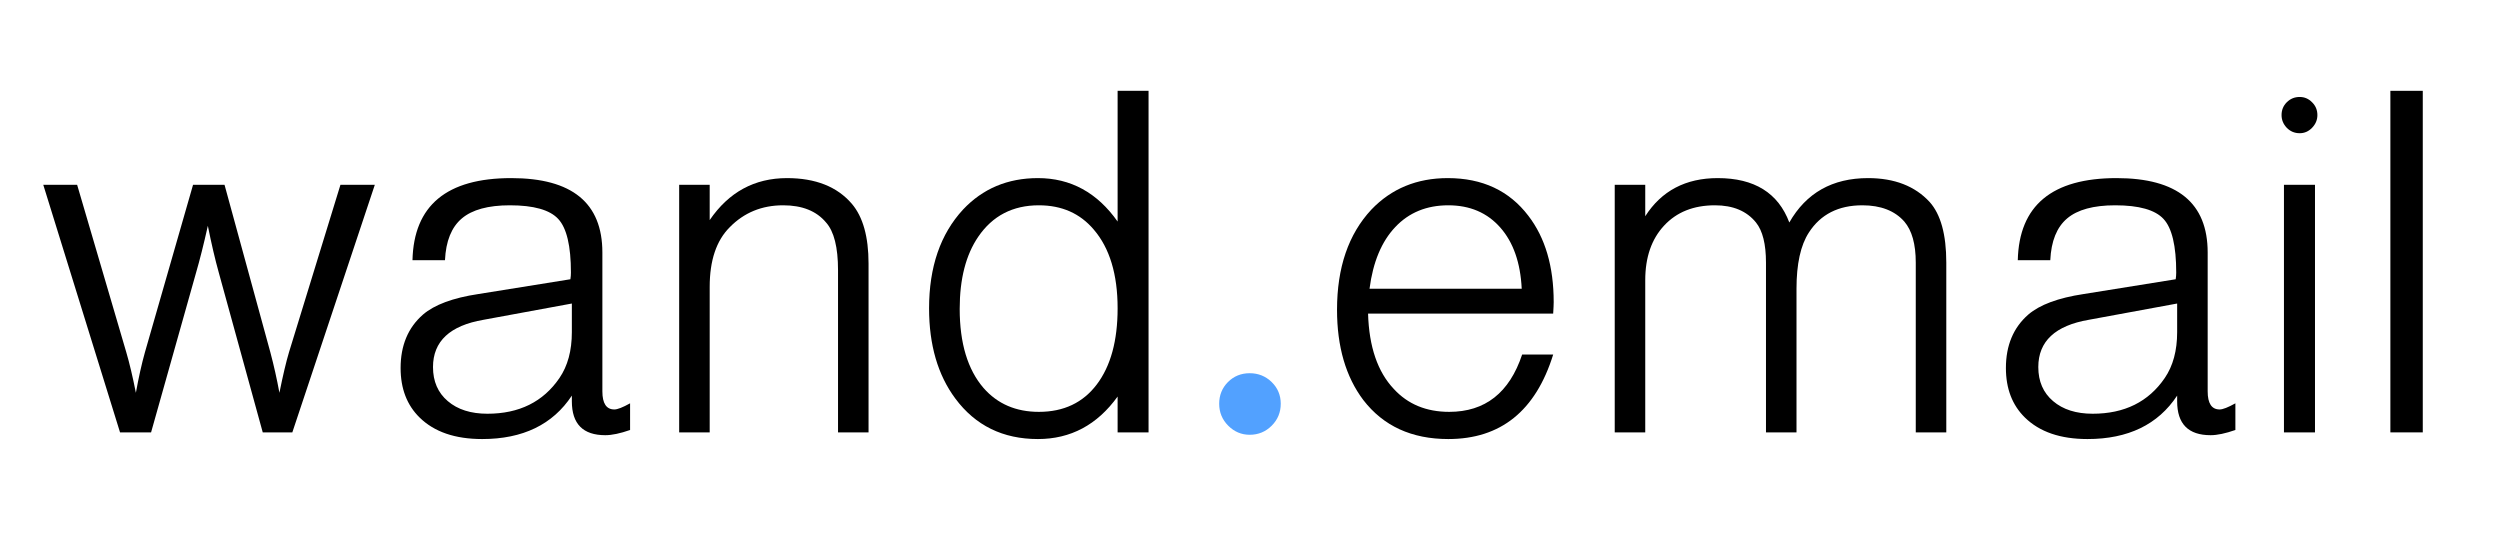<svg xmlns="http://www.w3.org/2000/svg" xmlns:xlink="http://www.w3.org/1999/xlink" width="500" zoomAndPan="magnify" viewBox="0 0 375 82.5" height="110" preserveAspectRatio="xMidYMid meet" version="1.0"><defs><g/></defs><g fill="#000000" fill-opacity="1"><g transform="translate(5.99, 64.857)"><g><path d="M 16.672 0 L 12.016 0 L 0.5 -37.141 L 5.578 -37.141 L 12.953 -12.016 C 13.43 -10.398 13.91 -8.375 14.391 -5.938 C 14.816 -8.281 15.27 -10.305 15.75 -12.016 L 22.969 -37.141 L 27.688 -37.141 L 34.562 -12.016 C 35.094 -10.016 35.547 -7.988 35.922 -5.938 C 36.453 -8.562 36.93 -10.586 37.359 -12.016 L 45.078 -37.141 L 50.234 -37.141 L 37.859 0 L 33.422 0 L 26.844 -23.906 C 26.27 -25.957 25.719 -28.316 25.188 -30.984 C 24.57 -28.223 23.977 -25.863 23.406 -23.906 Z M 16.672 0 "/></g></g></g><g fill="#000000" fill-opacity="1"><g transform="translate(56.794, 64.857)"><g><path d="M 9.953 -25.828 L 5.078 -25.828 C 5.273 -34.035 10.211 -38.141 19.891 -38.141 C 29.004 -38.141 33.562 -34.422 33.562 -26.984 L 33.562 -6.156 C 33.562 -4.344 34.16 -3.438 35.359 -3.438 C 35.828 -3.438 36.613 -3.742 37.719 -4.359 L 37.719 -0.359 C 36.238 0.16 35 0.422 34 0.422 C 30.656 0.422 28.984 -1.27 28.984 -4.656 L 28.984 -5.516 C 26.117 -1.172 21.633 1 15.531 1 C 11.477 1 8.352 -0.07 6.156 -2.219 C 4.25 -4.082 3.297 -6.562 3.297 -9.656 C 3.297 -13.039 4.414 -15.711 6.656 -17.672 C 8.375 -19.148 11.141 -20.176 14.953 -20.75 L 28.766 -22.969 C 28.816 -23.301 28.844 -23.633 28.844 -23.969 C 28.844 -27.977 28.207 -30.66 26.938 -32.016 C 25.676 -33.379 23.258 -34.062 19.688 -34.062 C 16.438 -34.062 14.035 -33.406 12.484 -32.094 C 10.93 -30.781 10.086 -28.691 9.953 -25.828 Z M 28.984 -19.328 L 15.75 -16.891 C 10.688 -16.023 8.156 -13.66 8.156 -9.797 C 8.156 -7.648 8.895 -5.945 10.375 -4.688 C 11.852 -3.426 13.832 -2.797 16.312 -2.797 C 21.082 -2.797 24.688 -4.582 27.125 -8.156 C 28.363 -9.969 28.984 -12.258 28.984 -15.031 Z M 28.984 -19.328 "/></g></g></g><g fill="#000000" fill-opacity="1"><g transform="translate(96.22, 64.857)"><g><path d="M 5.656 -37.141 L 10.234 -37.141 L 10.234 -31.844 C 13.098 -36.039 16.961 -38.141 21.828 -38.141 C 26.117 -38.141 29.363 -36.852 31.562 -34.281 C 33.227 -32.32 34.062 -29.336 34.062 -25.328 L 34.062 0 L 29.484 0 L 29.484 -24.328 C 29.484 -27.766 28.883 -30.148 27.688 -31.484 C 26.258 -33.203 24.113 -34.062 21.25 -34.062 C 18.051 -34.062 15.379 -32.961 13.234 -30.766 C 11.234 -28.766 10.234 -25.785 10.234 -21.828 L 10.234 0 L 5.656 0 Z M 5.656 -37.141 "/></g></g></g><g fill="#000000" fill-opacity="1"><g transform="translate(135.861, 64.857)"><g><path d="M 36.422 -51.234 L 36.422 0 L 31.781 0 L 31.781 -5.375 C 28.719 -1.125 24.734 1 19.828 1 C 14.578 1 10.445 -1.023 7.438 -5.078 C 4.812 -8.609 3.5 -13.117 3.5 -18.609 C 3.5 -24.805 5.195 -29.742 8.594 -33.422 C 11.551 -36.566 15.297 -38.141 19.828 -38.141 C 24.734 -38.141 28.719 -35.969 31.781 -31.625 L 31.781 -51.234 Z M 19.969 -34.062 C 16.051 -34.062 13.02 -32.488 10.875 -29.344 C 9.02 -26.625 8.094 -23.02 8.094 -18.531 C 8.094 -13.383 9.285 -9.426 11.672 -6.656 C 13.766 -4.27 16.531 -3.078 19.969 -3.078 C 23.688 -3.078 26.582 -4.445 28.656 -7.188 C 30.738 -9.938 31.781 -13.742 31.781 -18.609 C 31.781 -23.711 30.586 -27.648 28.203 -30.422 C 26.148 -32.848 23.406 -34.062 19.969 -34.062 Z M 19.969 -34.062 "/></g></g></g><g fill="#52a1ff" fill-opacity="1"><g transform="translate(177.94, 64.857)"><g><path d="M 9.516 -8.875 C 10.805 -8.875 11.906 -8.43 12.812 -7.547 C 13.719 -6.66 14.172 -5.578 14.172 -4.297 C 14.172 -3.004 13.719 -1.906 12.812 -1 C 11.906 -0.094 10.805 0.359 9.516 0.359 C 8.273 0.359 7.203 -0.094 6.297 -1 C 5.391 -1.906 4.938 -3.004 4.938 -4.297 C 4.938 -5.578 5.375 -6.66 6.25 -7.547 C 7.133 -8.43 8.223 -8.875 9.516 -8.875 Z M 9.516 -8.875 "/></g></g></g><g fill="#000000" fill-opacity="1"><g transform="translate(197.054, 64.857)"><g><path d="M 35.922 -17.812 L 8.156 -17.812 C 8.301 -12.852 9.586 -9.086 12.016 -6.516 C 14.117 -4.223 16.891 -3.078 20.328 -3.078 C 25.711 -3.078 29.359 -5.941 31.266 -11.672 L 35.922 -11.672 C 33.297 -3.223 28.051 1 20.188 1 C 14.695 1 10.445 -0.953 7.438 -4.859 C 4.812 -8.348 3.5 -12.859 3.5 -18.391 C 3.5 -24.734 5.219 -29.742 8.656 -33.422 C 11.664 -36.566 15.484 -38.141 20.109 -38.141 C 25.305 -38.141 29.336 -36.254 32.203 -32.484 C 34.734 -29.191 36 -24.875 36 -19.531 C 36 -19.195 35.973 -18.625 35.922 -17.812 Z M 31.203 -21.547 C 31.016 -25.453 29.941 -28.516 27.984 -30.734 C 26.023 -32.953 23.426 -34.062 20.188 -34.062 C 16.938 -34.062 14.285 -32.973 12.234 -30.797 C 10.18 -28.629 8.895 -25.547 8.375 -21.547 Z M 31.203 -21.547 "/></g></g></g><g fill="#000000" fill-opacity="1"><g transform="translate(236.553, 64.857)"><g><path d="M 5.656 -37.141 L 10.234 -37.141 L 10.234 -32.422 C 12.672 -36.234 16.297 -38.141 21.109 -38.141 C 26.598 -38.141 30.176 -35.922 31.844 -31.484 C 34.375 -35.922 38.312 -38.141 43.656 -38.141 C 47.613 -38.141 50.691 -36.945 52.891 -34.562 C 54.555 -32.707 55.391 -29.676 55.391 -25.469 L 55.391 0 L 50.812 0 L 50.812 -25.469 C 50.812 -28.238 50.238 -30.289 49.094 -31.625 C 47.656 -33.25 45.555 -34.062 42.797 -34.062 C 39.211 -34.062 36.539 -32.703 34.781 -29.984 C 33.539 -28.078 32.922 -25.266 32.922 -21.547 L 32.922 0 L 28.344 0 L 28.344 -25.469 C 28.344 -28.238 27.844 -30.242 26.844 -31.484 C 25.457 -33.203 23.406 -34.062 20.688 -34.062 C 17.488 -34.062 14.945 -33.047 13.062 -31.016 C 11.176 -28.992 10.234 -26.266 10.234 -22.828 L 10.234 0 L 5.656 0 Z M 5.656 -37.141 "/></g></g></g><g fill="#000000" fill-opacity="1"><g transform="translate(297.589, 64.857)"><g><path d="M 9.953 -25.828 L 5.078 -25.828 C 5.273 -34.035 10.211 -38.141 19.891 -38.141 C 29.004 -38.141 33.562 -34.422 33.562 -26.984 L 33.562 -6.156 C 33.562 -4.344 34.16 -3.438 35.359 -3.438 C 35.828 -3.438 36.613 -3.742 37.719 -4.359 L 37.719 -0.359 C 36.238 0.16 35 0.422 34 0.422 C 30.656 0.422 28.984 -1.27 28.984 -4.656 L 28.984 -5.516 C 26.117 -1.172 21.633 1 15.531 1 C 11.477 1 8.352 -0.07 6.156 -2.219 C 4.25 -4.082 3.297 -6.562 3.297 -9.656 C 3.297 -13.039 4.414 -15.711 6.656 -17.672 C 8.375 -19.148 11.141 -20.176 14.953 -20.75 L 28.766 -22.969 C 28.816 -23.301 28.844 -23.633 28.844 -23.969 C 28.844 -27.977 28.207 -30.66 26.938 -32.016 C 25.676 -33.379 23.258 -34.062 19.688 -34.062 C 16.438 -34.062 14.035 -33.406 12.484 -32.094 C 10.93 -30.781 10.086 -28.691 9.953 -25.828 Z M 28.984 -19.328 L 15.75 -16.891 C 10.688 -16.023 8.156 -13.66 8.156 -9.797 C 8.156 -7.648 8.895 -5.945 10.375 -4.688 C 11.852 -3.426 13.832 -2.797 16.312 -2.797 C 21.082 -2.797 24.688 -4.582 27.125 -8.156 C 28.363 -9.969 28.984 -12.258 28.984 -15.031 Z M 28.984 -19.328 "/></g></g></g><g fill="#000000" fill-opacity="1"><g transform="translate(337.015, 64.857)"><g><path d="M 10.234 -37.141 L 10.234 0 L 5.578 0 L 5.578 -37.141 Z M 7.938 -50.312 C 8.656 -50.312 9.273 -50.047 9.797 -49.516 C 10.328 -48.992 10.594 -48.352 10.594 -47.594 C 10.594 -46.875 10.328 -46.238 9.797 -45.688 C 9.273 -45.145 8.656 -44.875 7.938 -44.875 C 7.176 -44.875 6.531 -45.145 6 -45.688 C 5.477 -46.238 5.219 -46.875 5.219 -47.594 C 5.219 -48.352 5.477 -48.992 6 -49.516 C 6.531 -50.047 7.176 -50.312 7.938 -50.312 Z M 7.938 -50.312 "/></g></g></g><g fill="#000000" fill-opacity="1"><g transform="translate(352.9, 64.857)"><g><path d="M 10.516 -51.234 L 10.516 0 L 5.656 0 L 5.656 -51.234 Z M 10.516 -51.234 "/></g></g></g></svg>